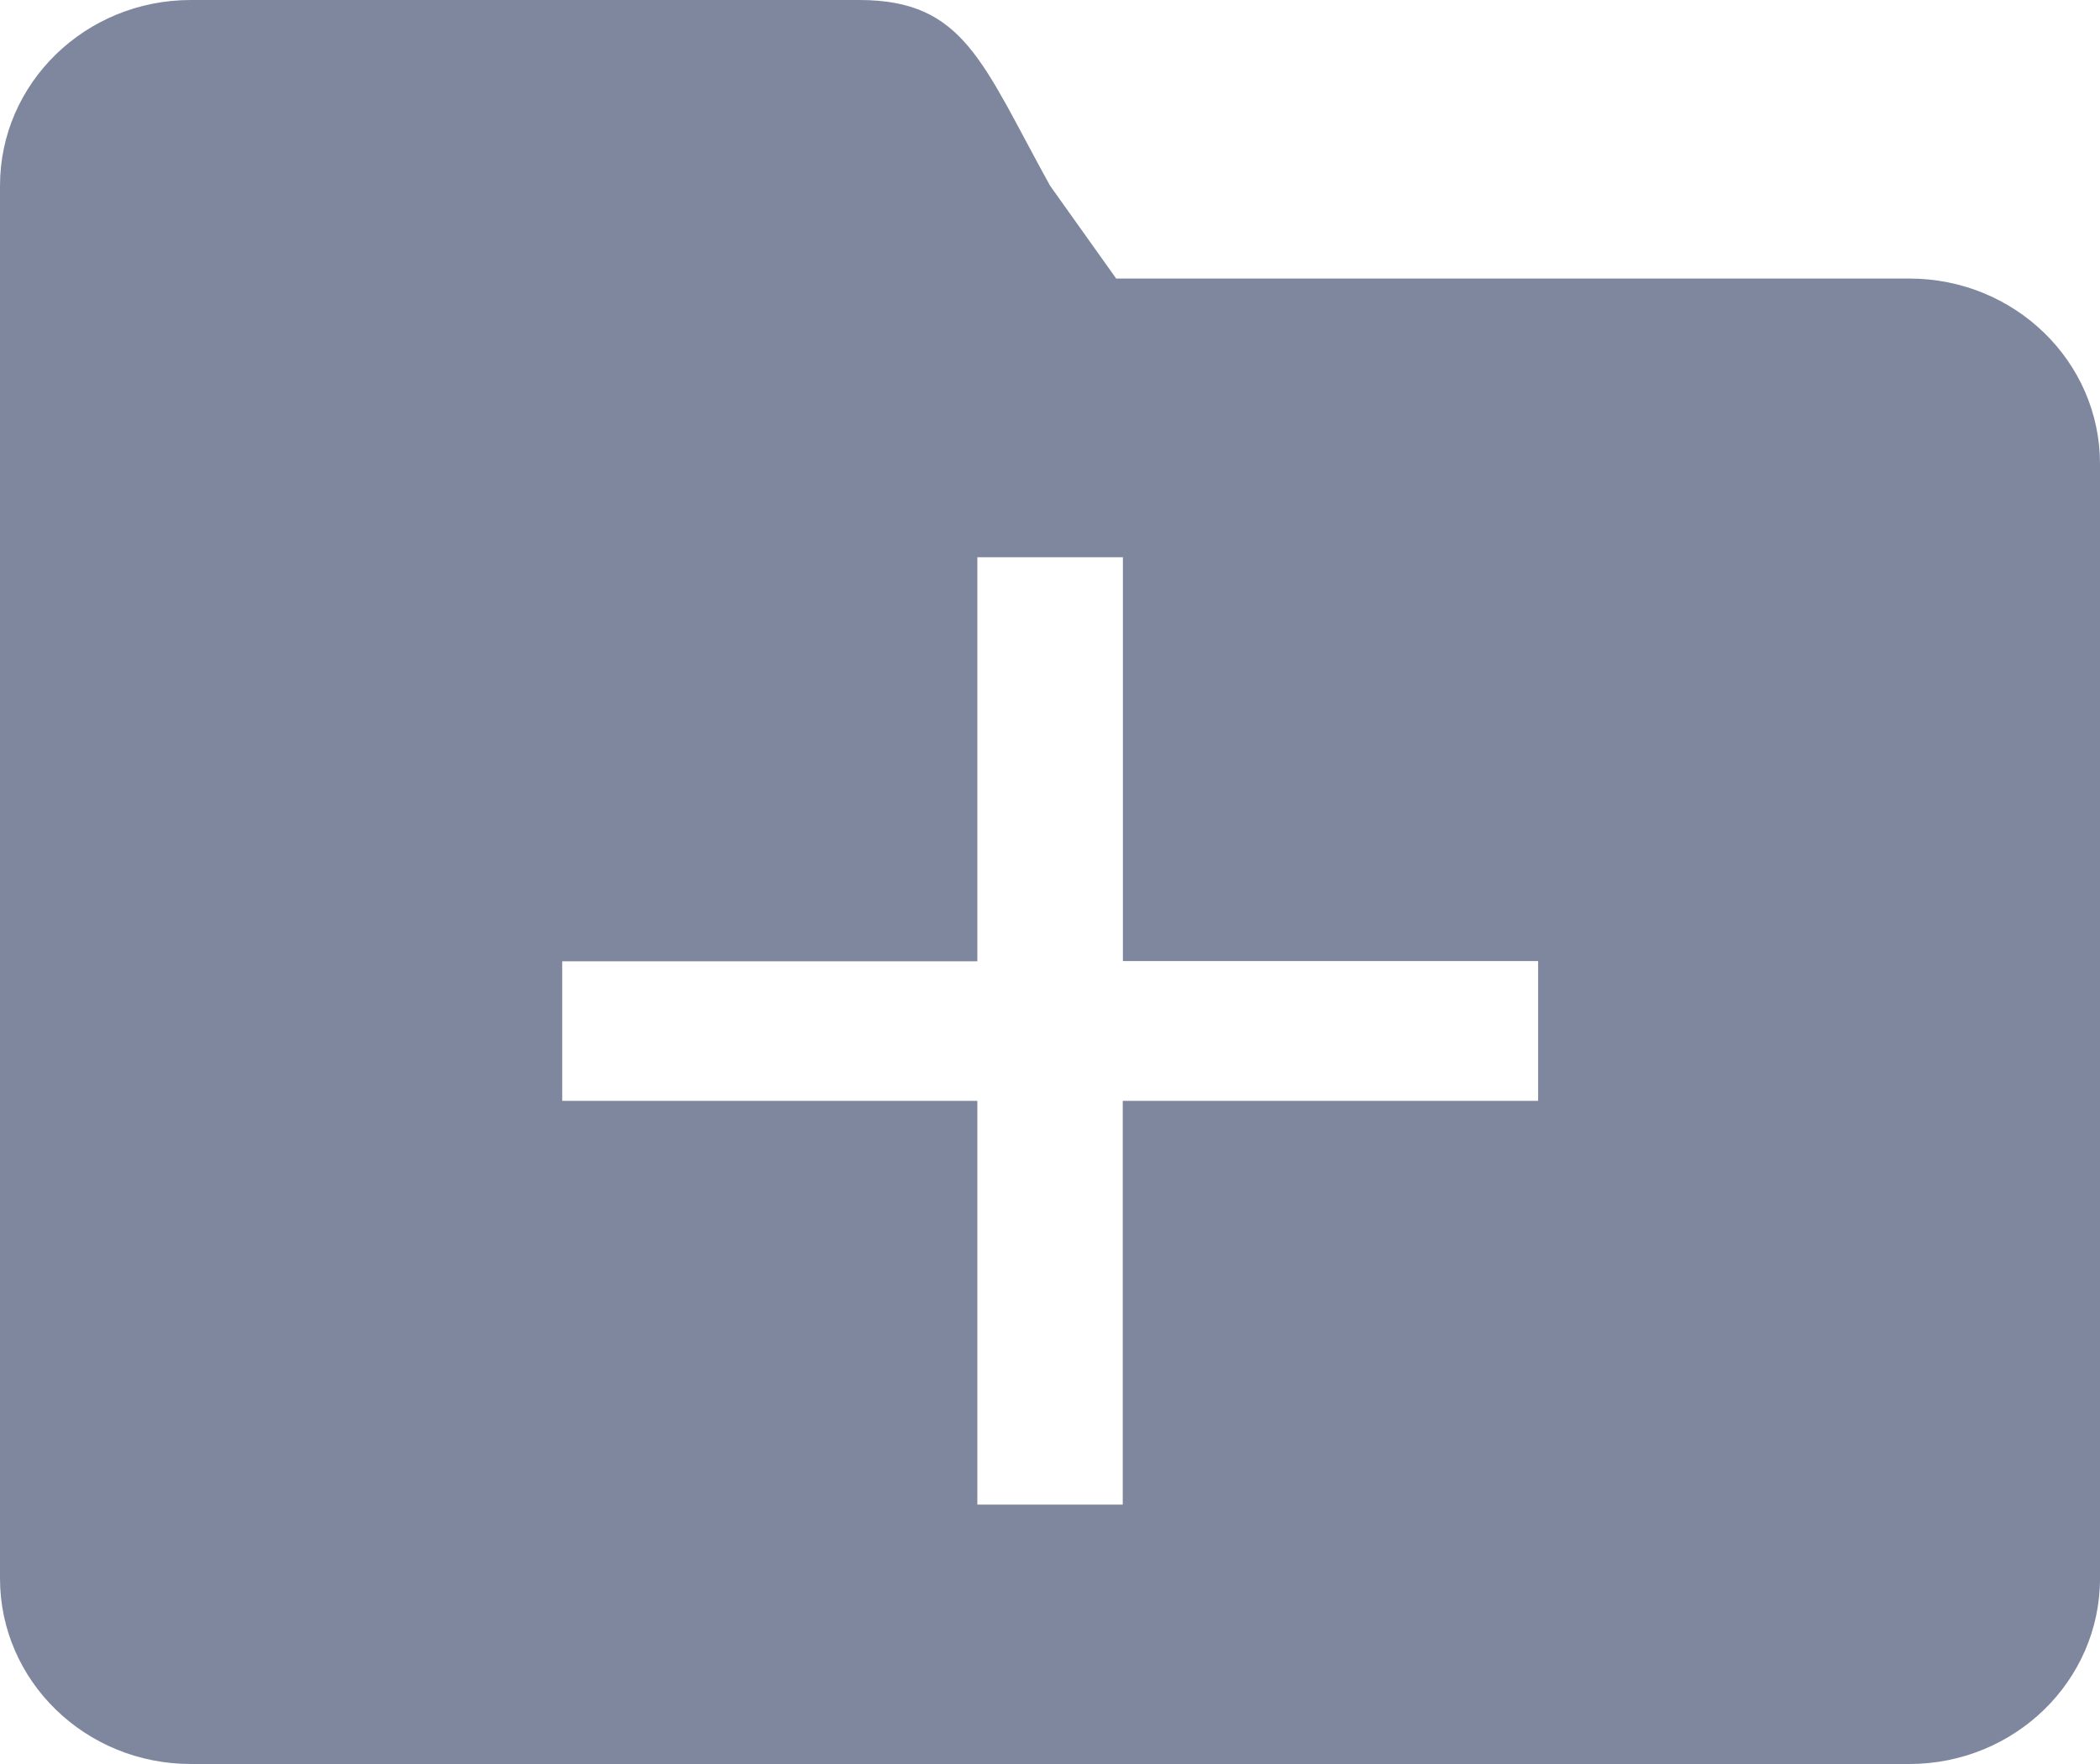 <?xml version="1.0" encoding="UTF-8"?>
<svg width="25px" height="21px" viewBox="0 0 25 21" version="1.1" xmlns="http://www.w3.org/2000/svg" xmlns:xlink="http://www.w3.org/1999/xlink">
    <!-- Generator: Sketch 49 (51002) - http://www.bohemiancoding.com/sketch -->
    <title>新建文件夹-未选中</title>
    <desc>Created with Sketch.</desc>
    <defs></defs>
    <g id="Page-1" stroke="none" stroke-width="1" fill="none" fill-rule="evenodd">
        <g id="新建文件夹-未选中" fill="#7E879E" fill-rule="nonzero">
            <path d="M22.73,3.316 L13.288,3.316 L12.501,2.211 C11.694,0.754 11.484,0 10.229,0 L2.272,0 C1.017,3.37453807e-16 0,0.989 0,2.211 L0,18.79 C0,20.012 1.017,21 2.272,21 L22.728,21 C23.984,21 25,20.011 25,18.79 L25,5.526 C25.002,4.304 23.984,3.316 22.73,3.316 Z M18.312,13.105 L13.366,13.105 L13.366,17.912 L11.635,17.912 L11.635,13.105 L6.693,13.105 L6.693,11.444 L11.635,11.444 L11.635,6.634 L13.368,6.634 L13.368,11.441 L18.311,11.441 L18.311,13.105 L18.312,13.105 Z" id="Shape"></path>
        </g>
    </g>
</svg>